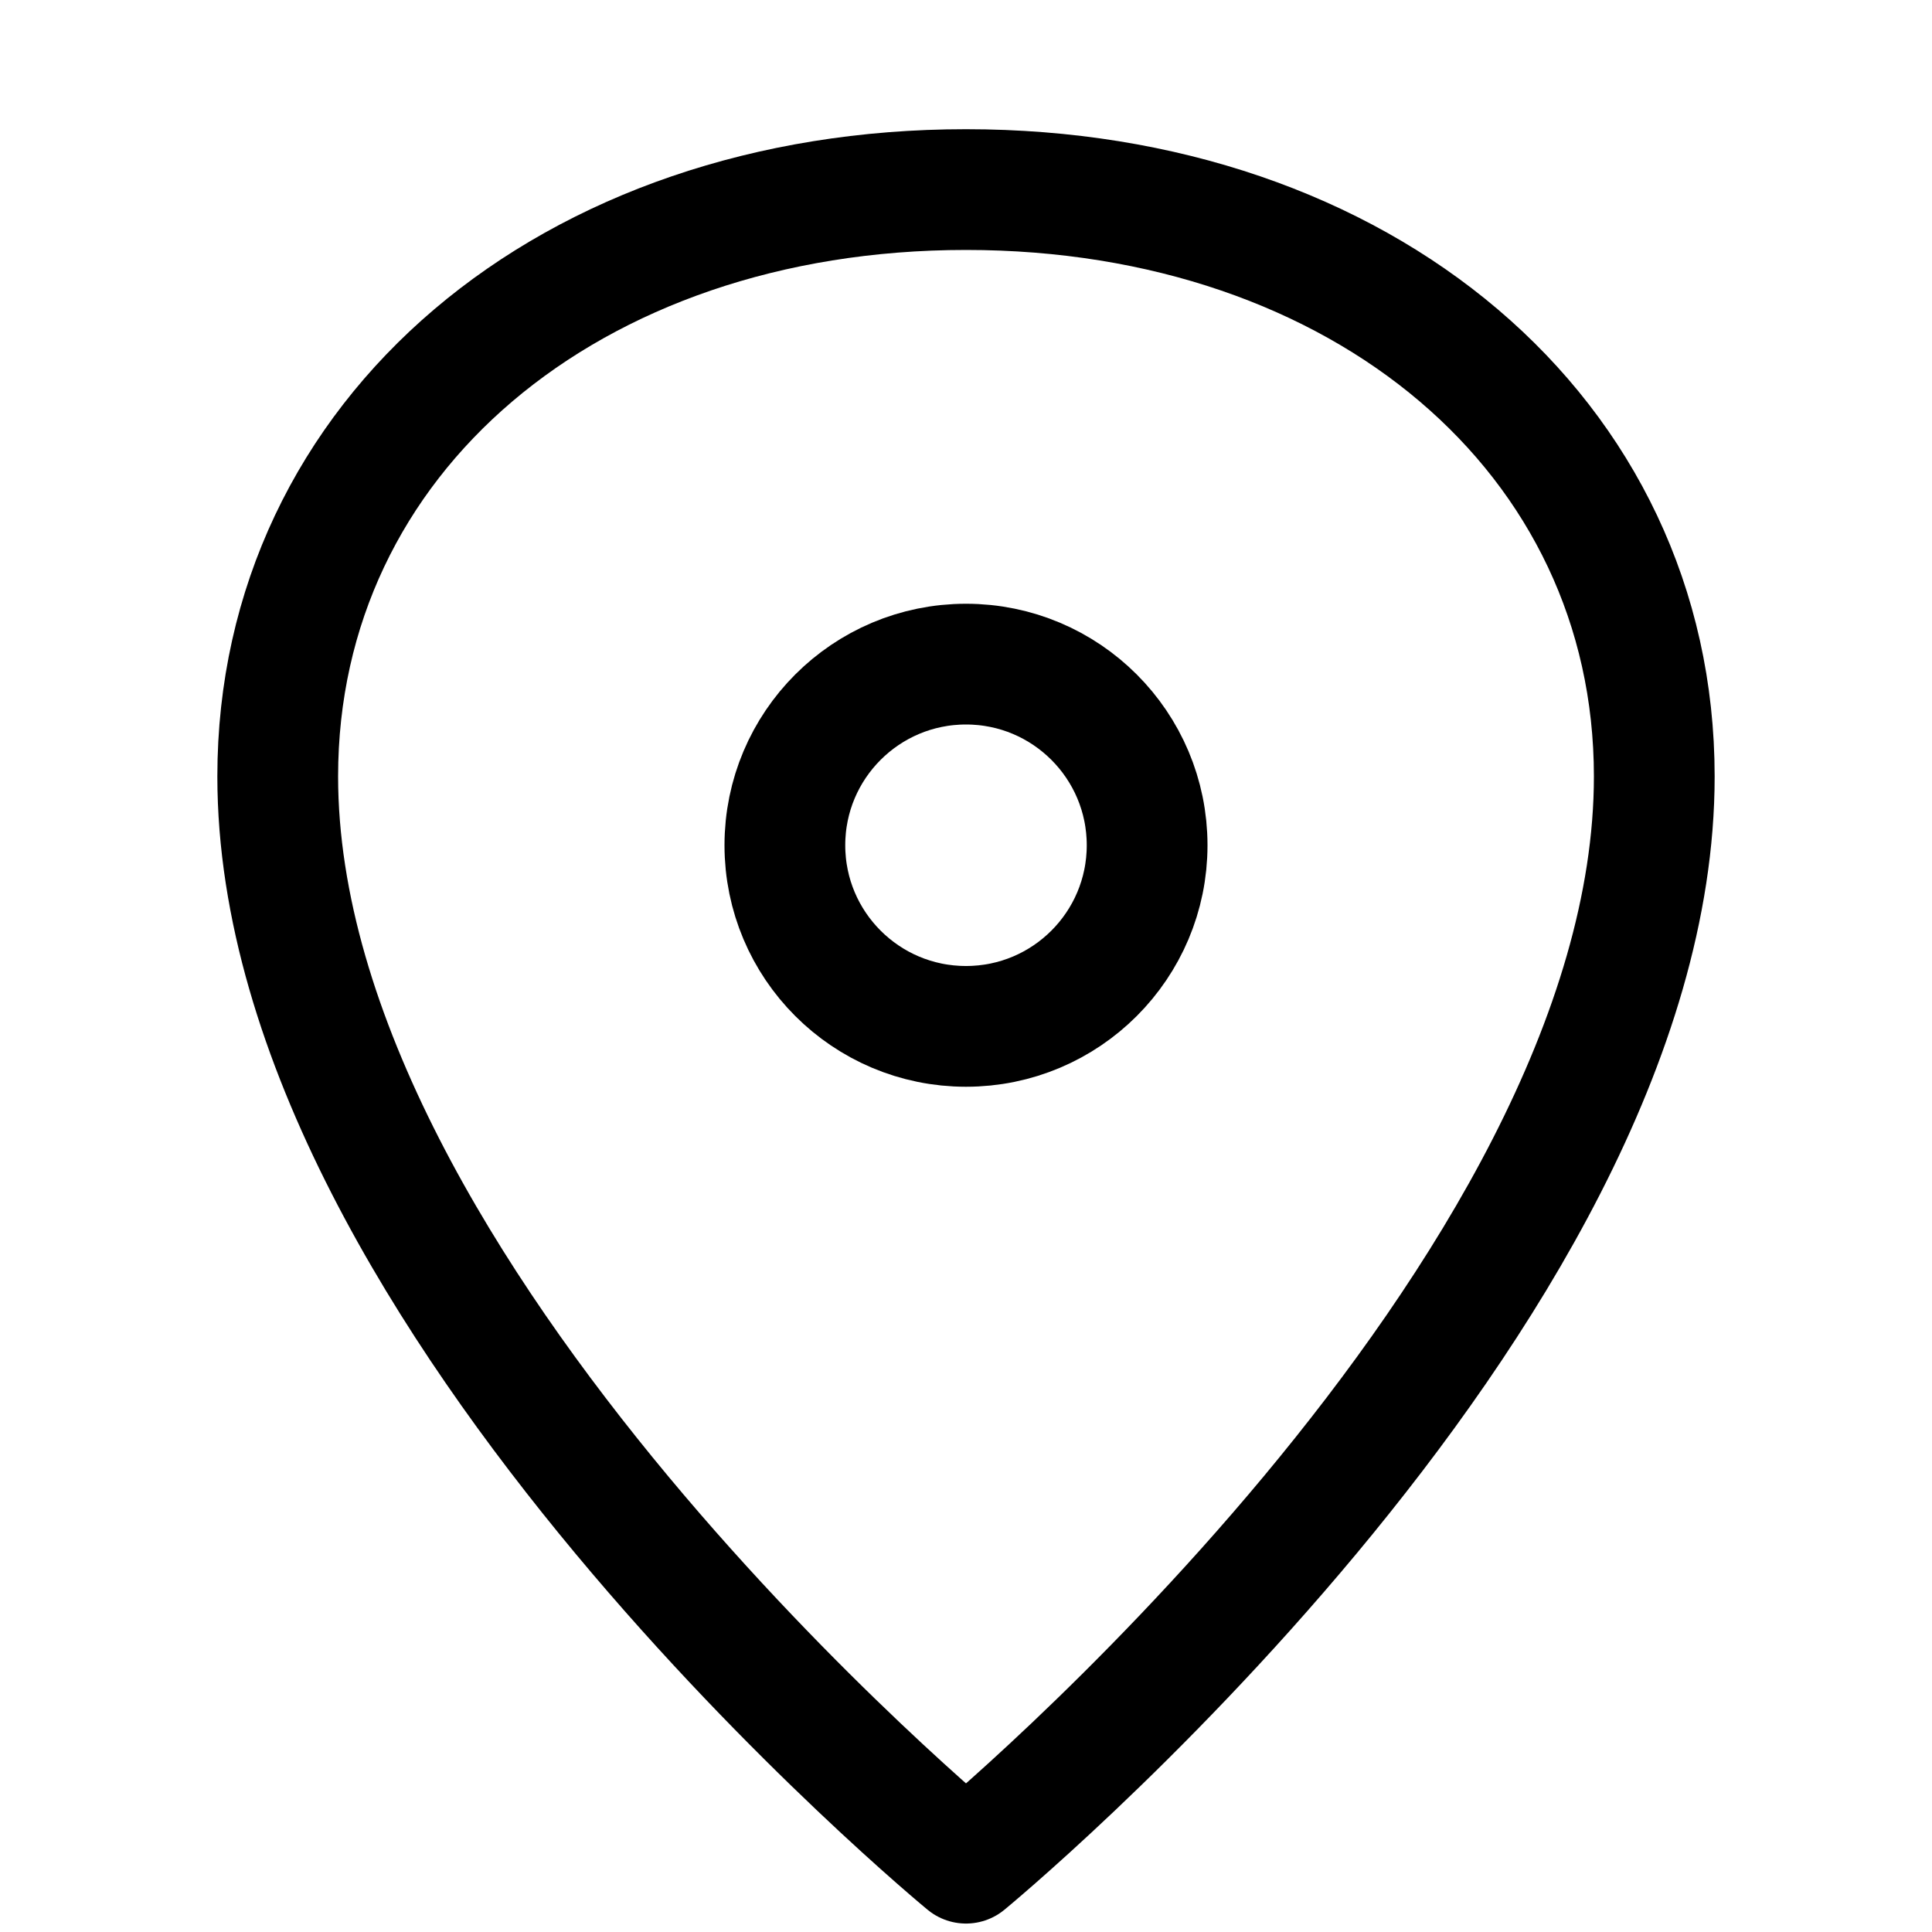 <svg id="Layer_1" data-name="Layer 1" xmlns="http://www.w3.org/2000/svg" viewBox="0 0 16 16"><title>unity-interface-16px-location-arrow</title><path d="M13.7,6.43c0,4.31-5.7,9-5.7,9s-5.7-4.69-5.7-9C2.3,3.61,4.72,1.57,8,1.57S13.7,3.61,13.7,6.43Z" style="fill:none;stroke:currentColor;stroke-linecap:square;stroke-linejoin:round"/><circle cx="8" cy="7" r="1.5" style="fill:none;stroke:currentColor;stroke-linecap:square;stroke-linejoin:round"/></svg>